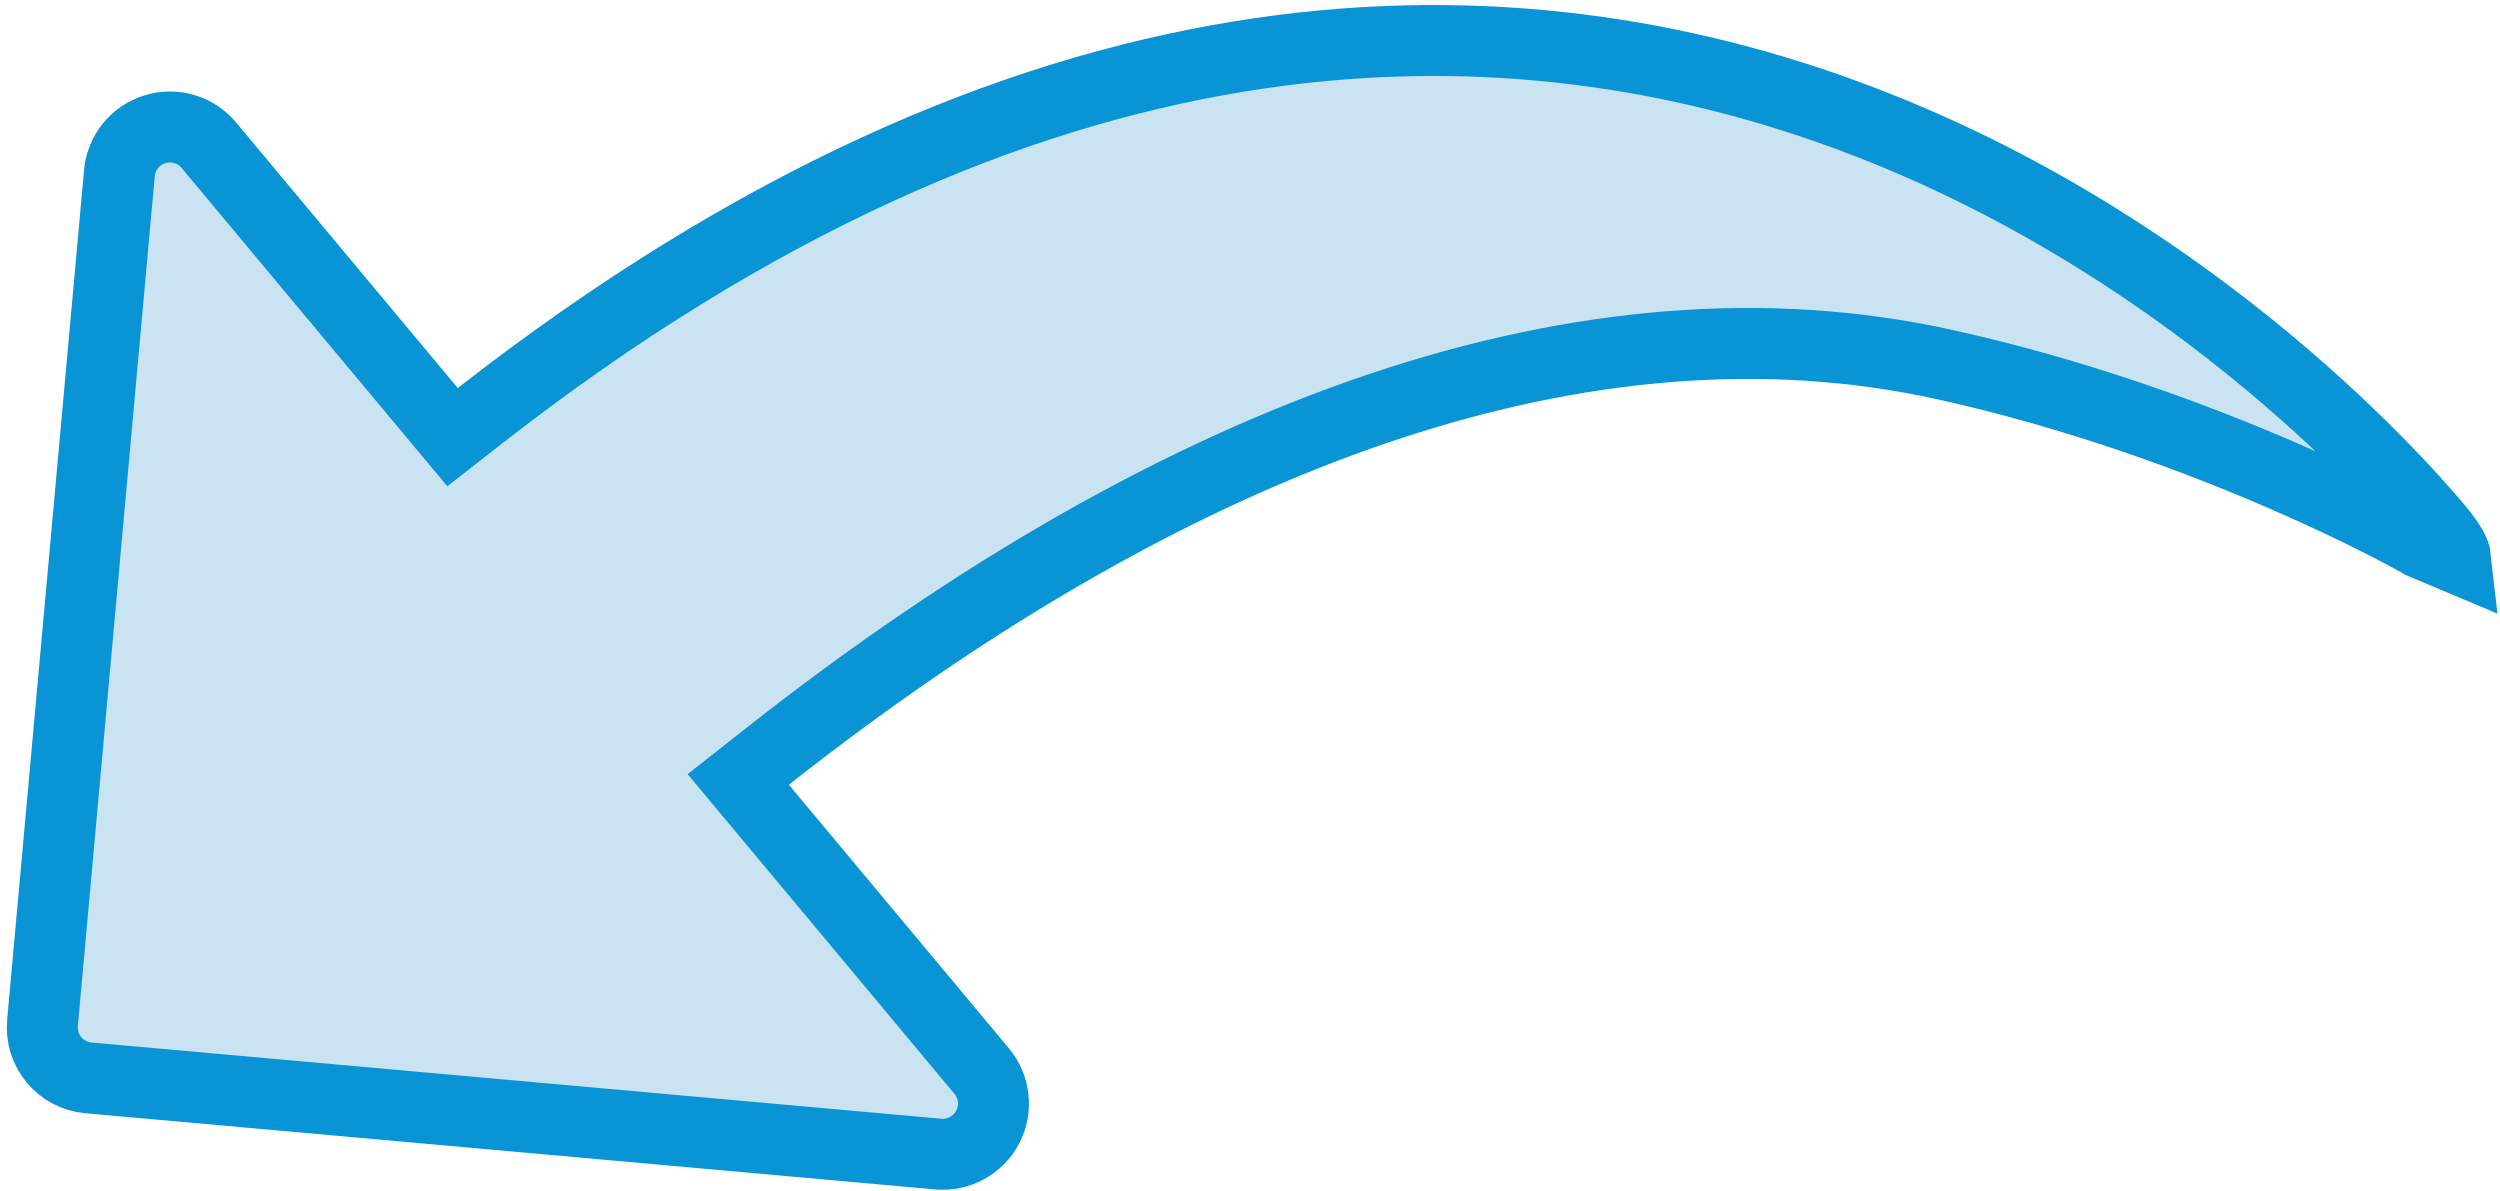 <svg width="235" height="112" viewBox="0 0 235 112" fill="none" xmlns="http://www.w3.org/2000/svg">
<path d="M45.084 39.105L42.539 41.093L40.47 38.614L19.63 13.647C18.397 12.169 16.383 11.578 14.557 12.152L14.545 12.156C12.71 12.725 11.398 14.351 11.223 16.28L3.995 96.152C3.757 98.778 5.683 101.084 8.308 101.32L88.186 108.483C90.109 108.656 91.946 107.655 92.842 105.945L92.844 105.941C93.735 104.247 93.513 102.16 92.279 100.682L71.595 75.902L69.397 73.269L72.091 71.145C111.418 40.139 149.6 26.947 182.73 34.255C195.252 37.011 206.447 41.184 214.516 44.678C218.556 46.426 221.827 48.011 224.106 49.174C225.245 49.755 226.14 50.233 226.764 50.576C227.074 50.746 227.324 50.887 227.507 50.993C227.545 51.015 227.582 51.037 227.618 51.058L230.83 52.408C230.794 52.078 230.508 51.277 229.187 49.694C225.171 44.883 204.841 22.034 172.717 10.502C140.864 -0.932 96.965 -1.417 45.084 39.105Z" fill="#CAE3F2" stroke="#0994D6" stroke-width="6.671"/>
</svg>
